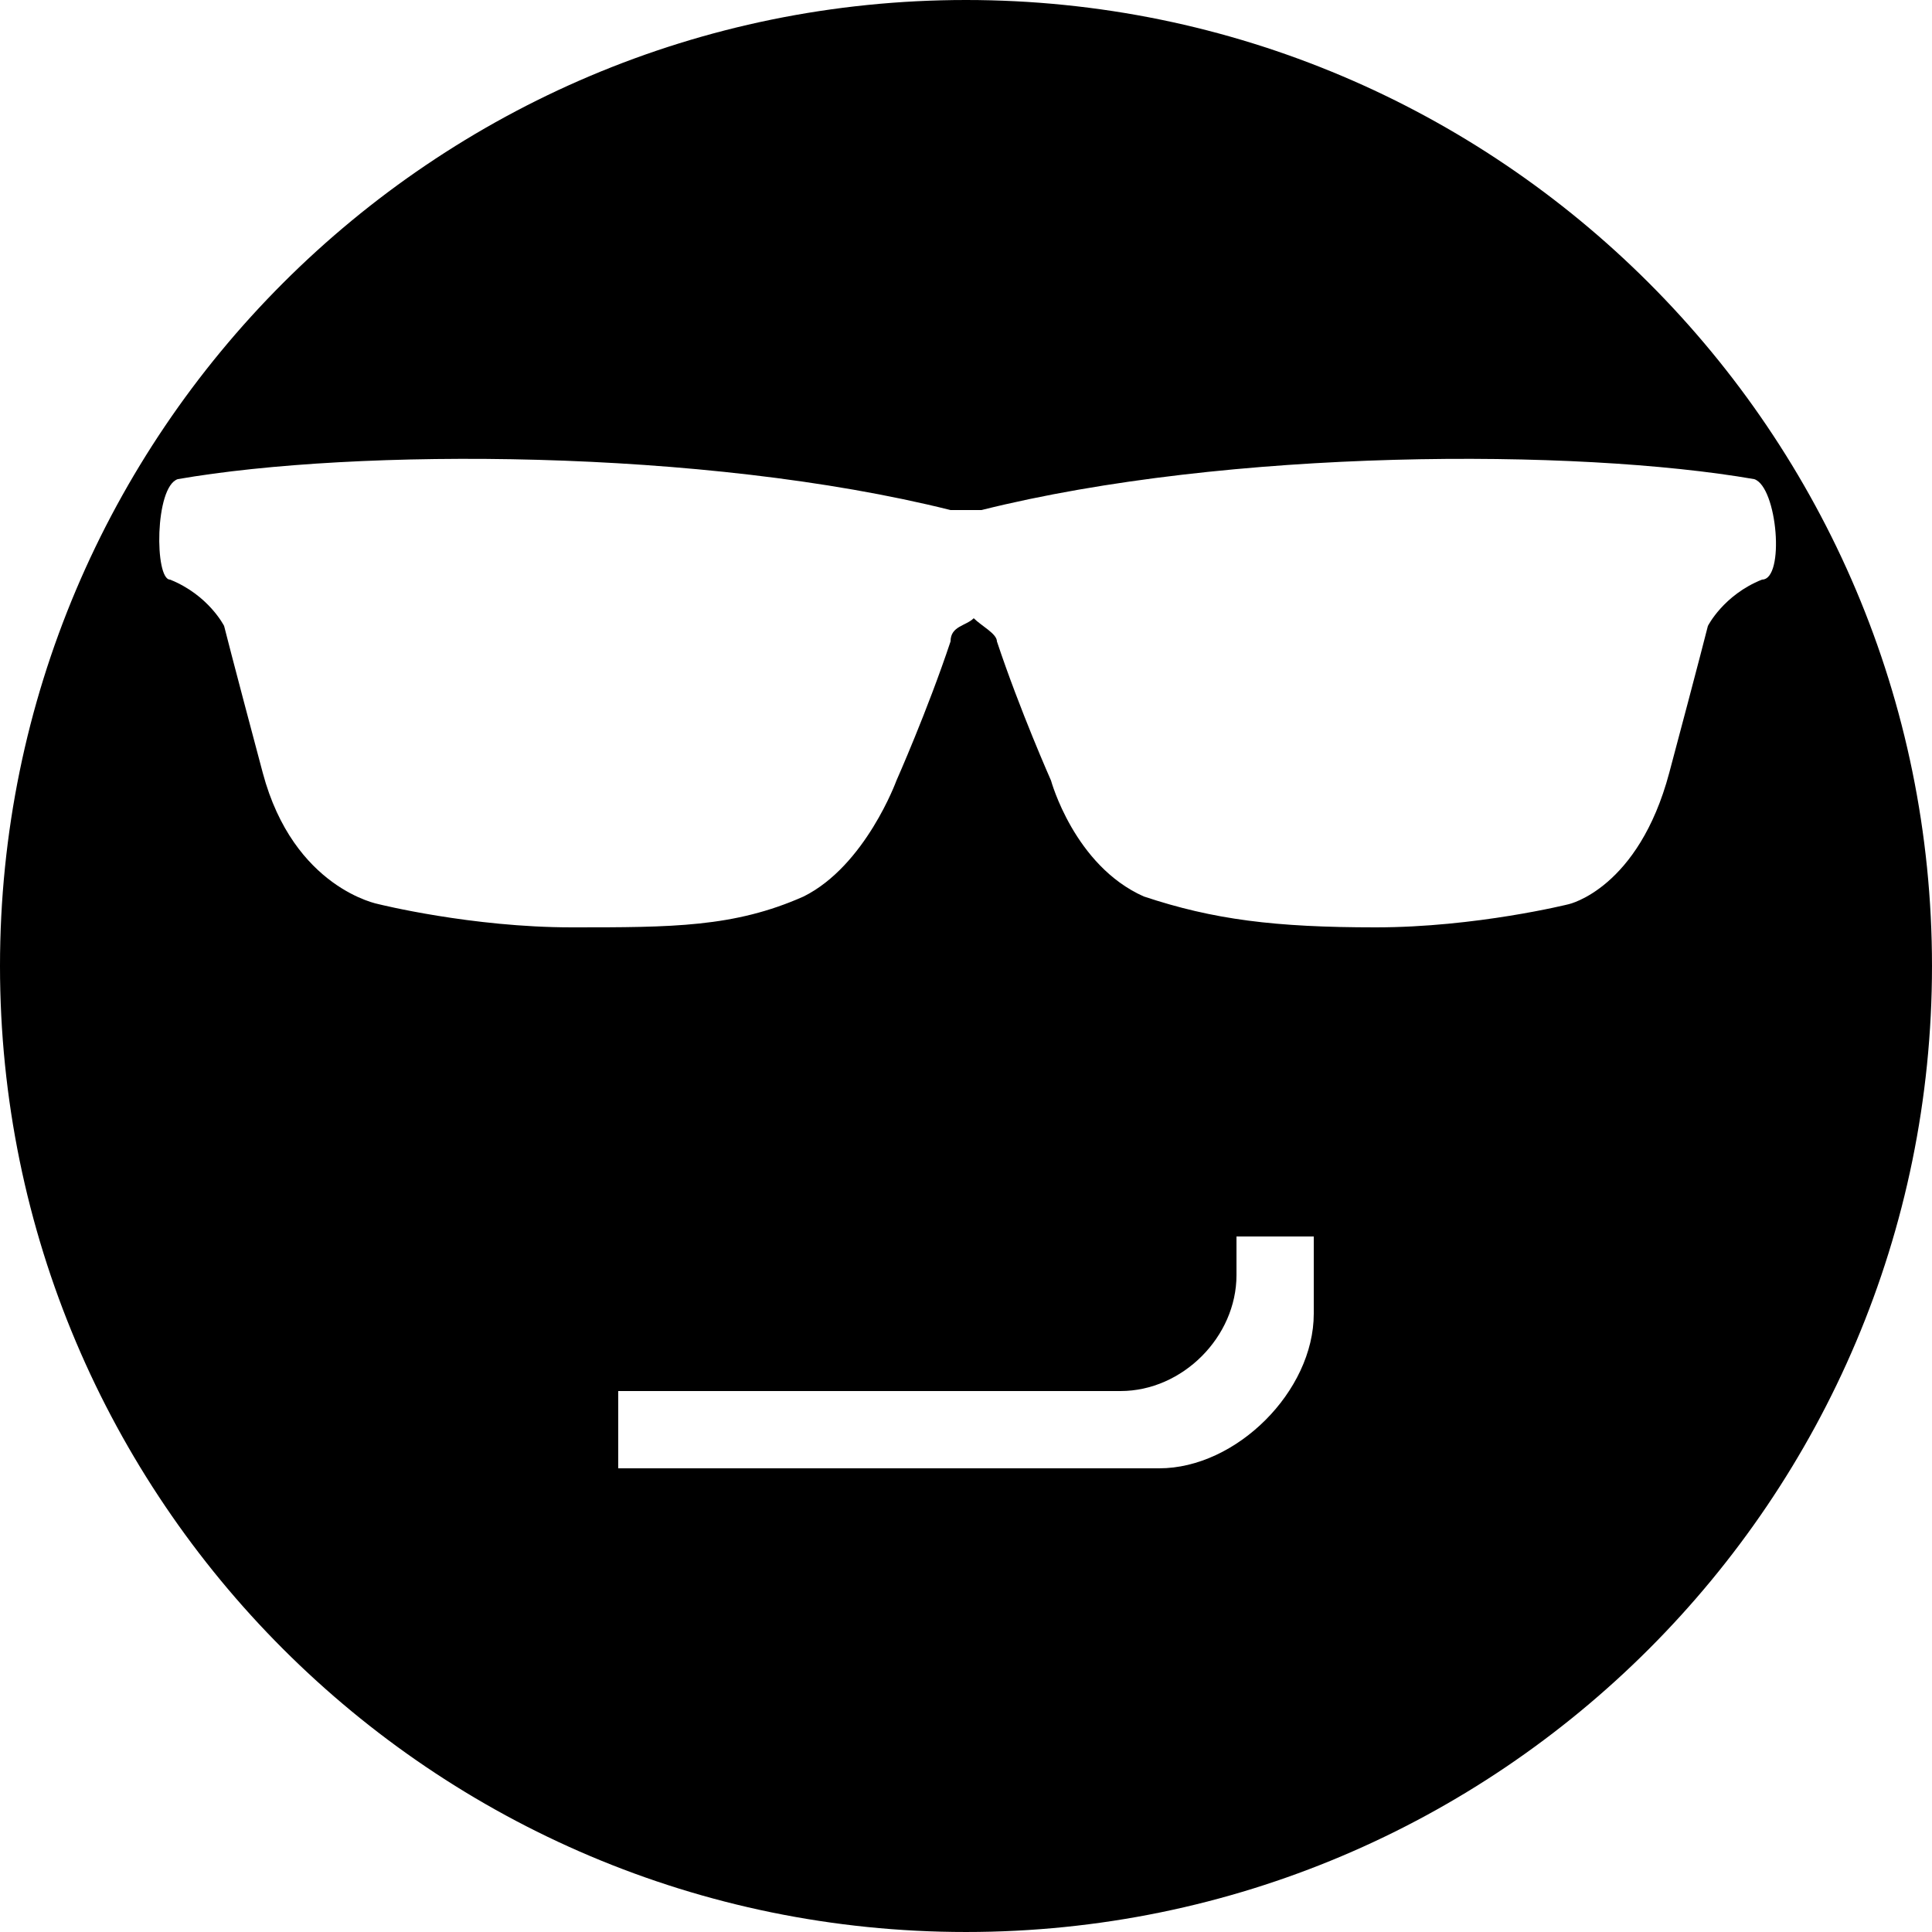 <?xml version="1.0" encoding="iso-8859-1"?>
<!-- Generator: Adobe Illustrator 16.0.0, SVG Export Plug-In . SVG Version: 6.00 Build 0)  -->
<!DOCTYPE svg PUBLIC "-//W3C//DTD SVG 1.1//EN" "http://www.w3.org/Graphics/SVG/1.1/DTD/svg11.dtd">
<svg version="1.1" id="Capa_1" xmlns="http://www.w3.org/2000/svg" xmlns:xlink="http://www.w3.org/1999/xlink" x="0px" y="0px"
	 width="478.125px" height="478.125px" viewBox="0 0 478.125 478.125" style="enable-background:new 0 0 478.125 478.125;"
	 xml:space="preserve">
<g>
	<path d="M239.062,0C107.1,0,0,107.1,0,239.062c0,131.963,107.1,239.062,239.062,239.062c131.963,0,239.062-107.1,239.062-239.062
		C478.125,107.1,371.025,0,239.062,0z M325.125,325.125c0,19.125-19.125,38.25-38.25,38.25h-66.938H153V344.25h66.938h57.375
		c15.3,0,28.688-13.388,28.688-28.688V306h19.125C325.125,306,325.125,315.562,325.125,325.125z M436.05,143.438
		c-9.562,3.825-13.388,11.475-13.388,11.475s-1.912,7.65-9.562,36.337c-7.649,28.688-24.862,32.513-24.862,32.513
		s-22.95,5.737-47.812,5.737s-40.162-1.913-57.375-7.65c-17.212-7.65-22.95-28.688-22.95-28.688s-7.649-17.212-13.387-34.425
		c0-1.912-3.825-3.825-5.738-5.737c-1.912,1.913-5.737,1.913-5.737,5.737c-5.737,17.213-13.387,34.425-13.387,34.425
		S214.2,214.2,198.9,221.85c-17.212,7.65-32.512,7.65-57.375,7.65c-24.862,0-47.812-5.737-47.812-5.737s-21.038-3.825-28.688-32.513
		s-9.562-36.337-9.562-36.337s-3.825-7.65-13.387-11.475c-3.825,0-3.825-22.95,1.912-24.862c43.988-7.65,130.05-7.65,191.25,7.65
		c1.913,0,1.913,0,3.825,0s1.912,0,3.825,0c61.2-15.3,147.263-15.3,191.25-7.65C439.875,120.487,441.787,143.438,436.05,143.438z"/>
</g>
<g>
</g>
<g>
</g>
<g>
</g>
<g>
</g>
<g>
</g>
<g>
</g>
<g>
</g>
<g>
</g>
<g>
</g>
<g>
</g>
<g>
</g>
<g>
</g>
<g>
</g>
<g>
</g>
<g>
</g>
</svg>
